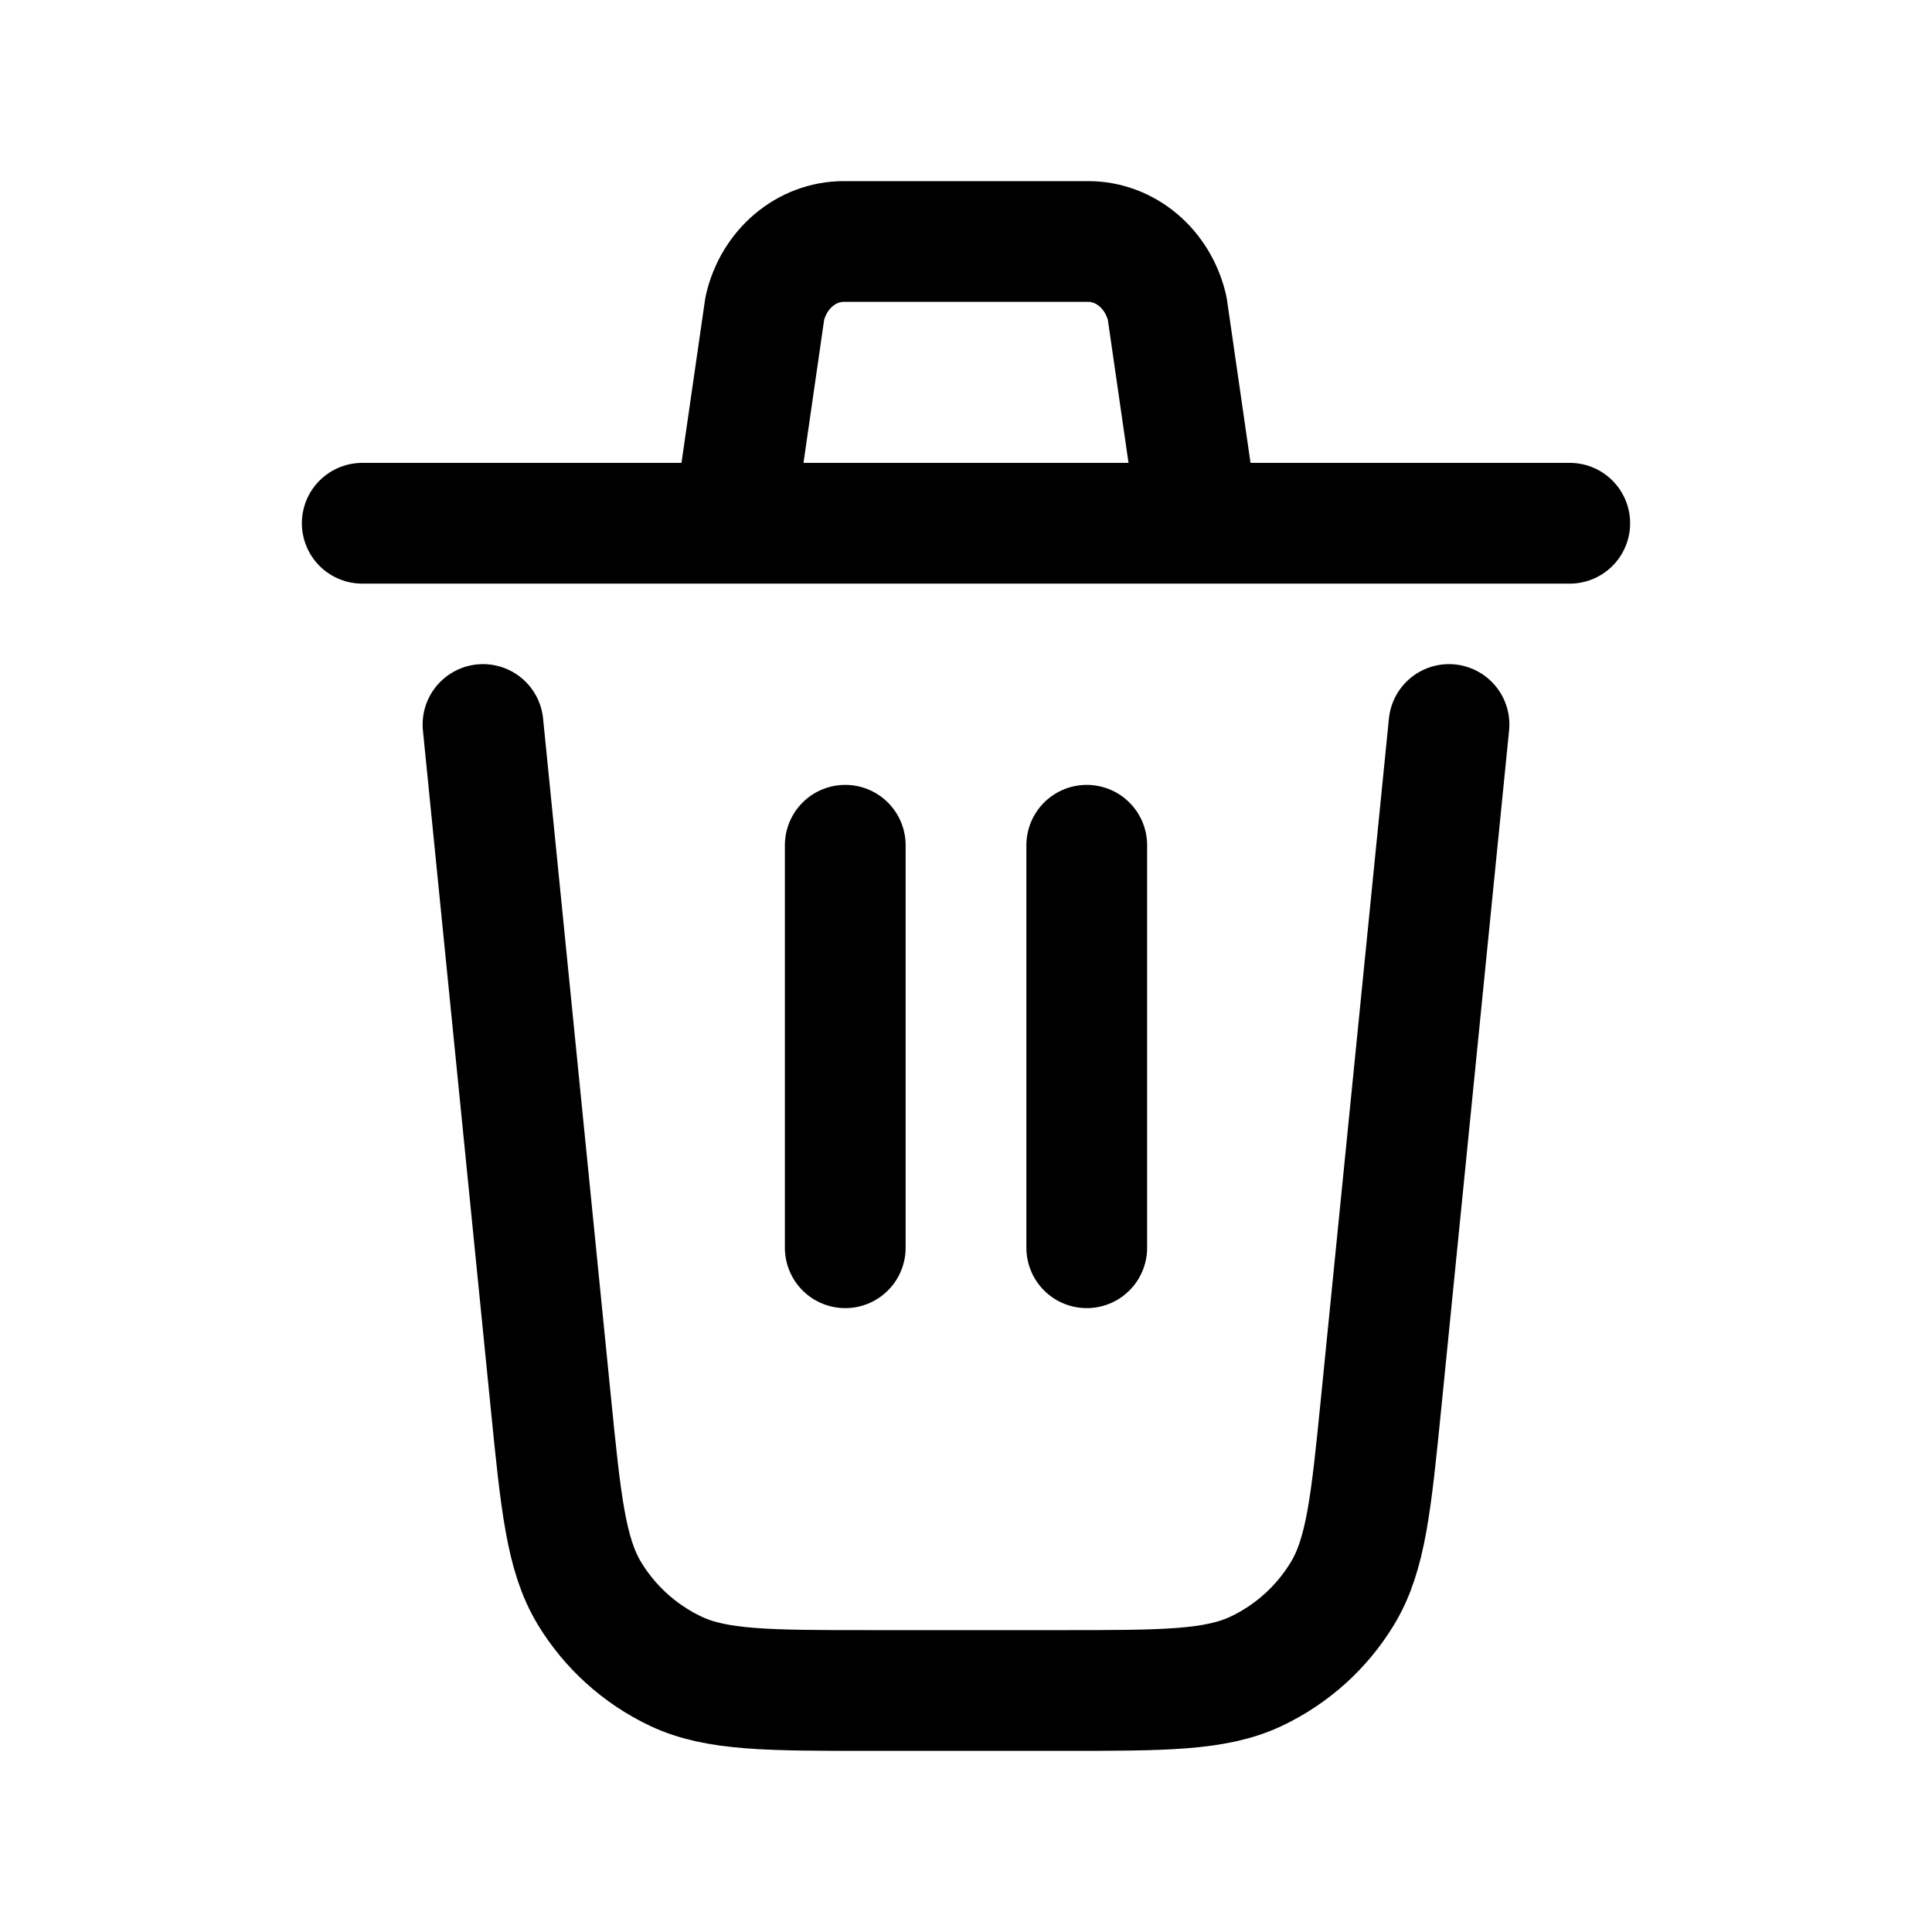 <svg width="24" height="24" viewBox="0 0 24 24" fill="none" xmlns="http://www.w3.org/2000/svg">
<path d="M18 9L17.16 17.398C17.033 18.671 16.969 19.307 16.68 19.788C16.426 20.211 16.052 20.549 15.605 20.761C15.098 21 14.459 21 13.18 21H10.82C9.541 21 8.902 21 8.395 20.761C7.948 20.549 7.574 20.211 7.319 19.788C7.031 19.307 6.967 18.671 6.84 17.398L6 9" stroke="black" stroke-width="1.5" stroke-linecap="round" stroke-linejoin="round"/>
<path d="M13.5 15.5V10.5" stroke="black" stroke-width="1.5" stroke-linecap="round" stroke-linejoin="round"/>
<path d="M10.5 15.5V10.5" stroke="black" stroke-width="1.5" stroke-linecap="round" stroke-linejoin="round"/>
<path d="M4.5 6.5H9.115M9.115 6.5L9.501 3.828C9.613 3.342 10.017 3 10.481 3H13.519C13.983 3 14.386 3.342 14.499 3.828L14.885 6.5M9.115 6.5H14.885M14.885 6.5H19.5" stroke="black" stroke-width="1.5" stroke-linecap="round" stroke-linejoin="round"/>
</svg>
